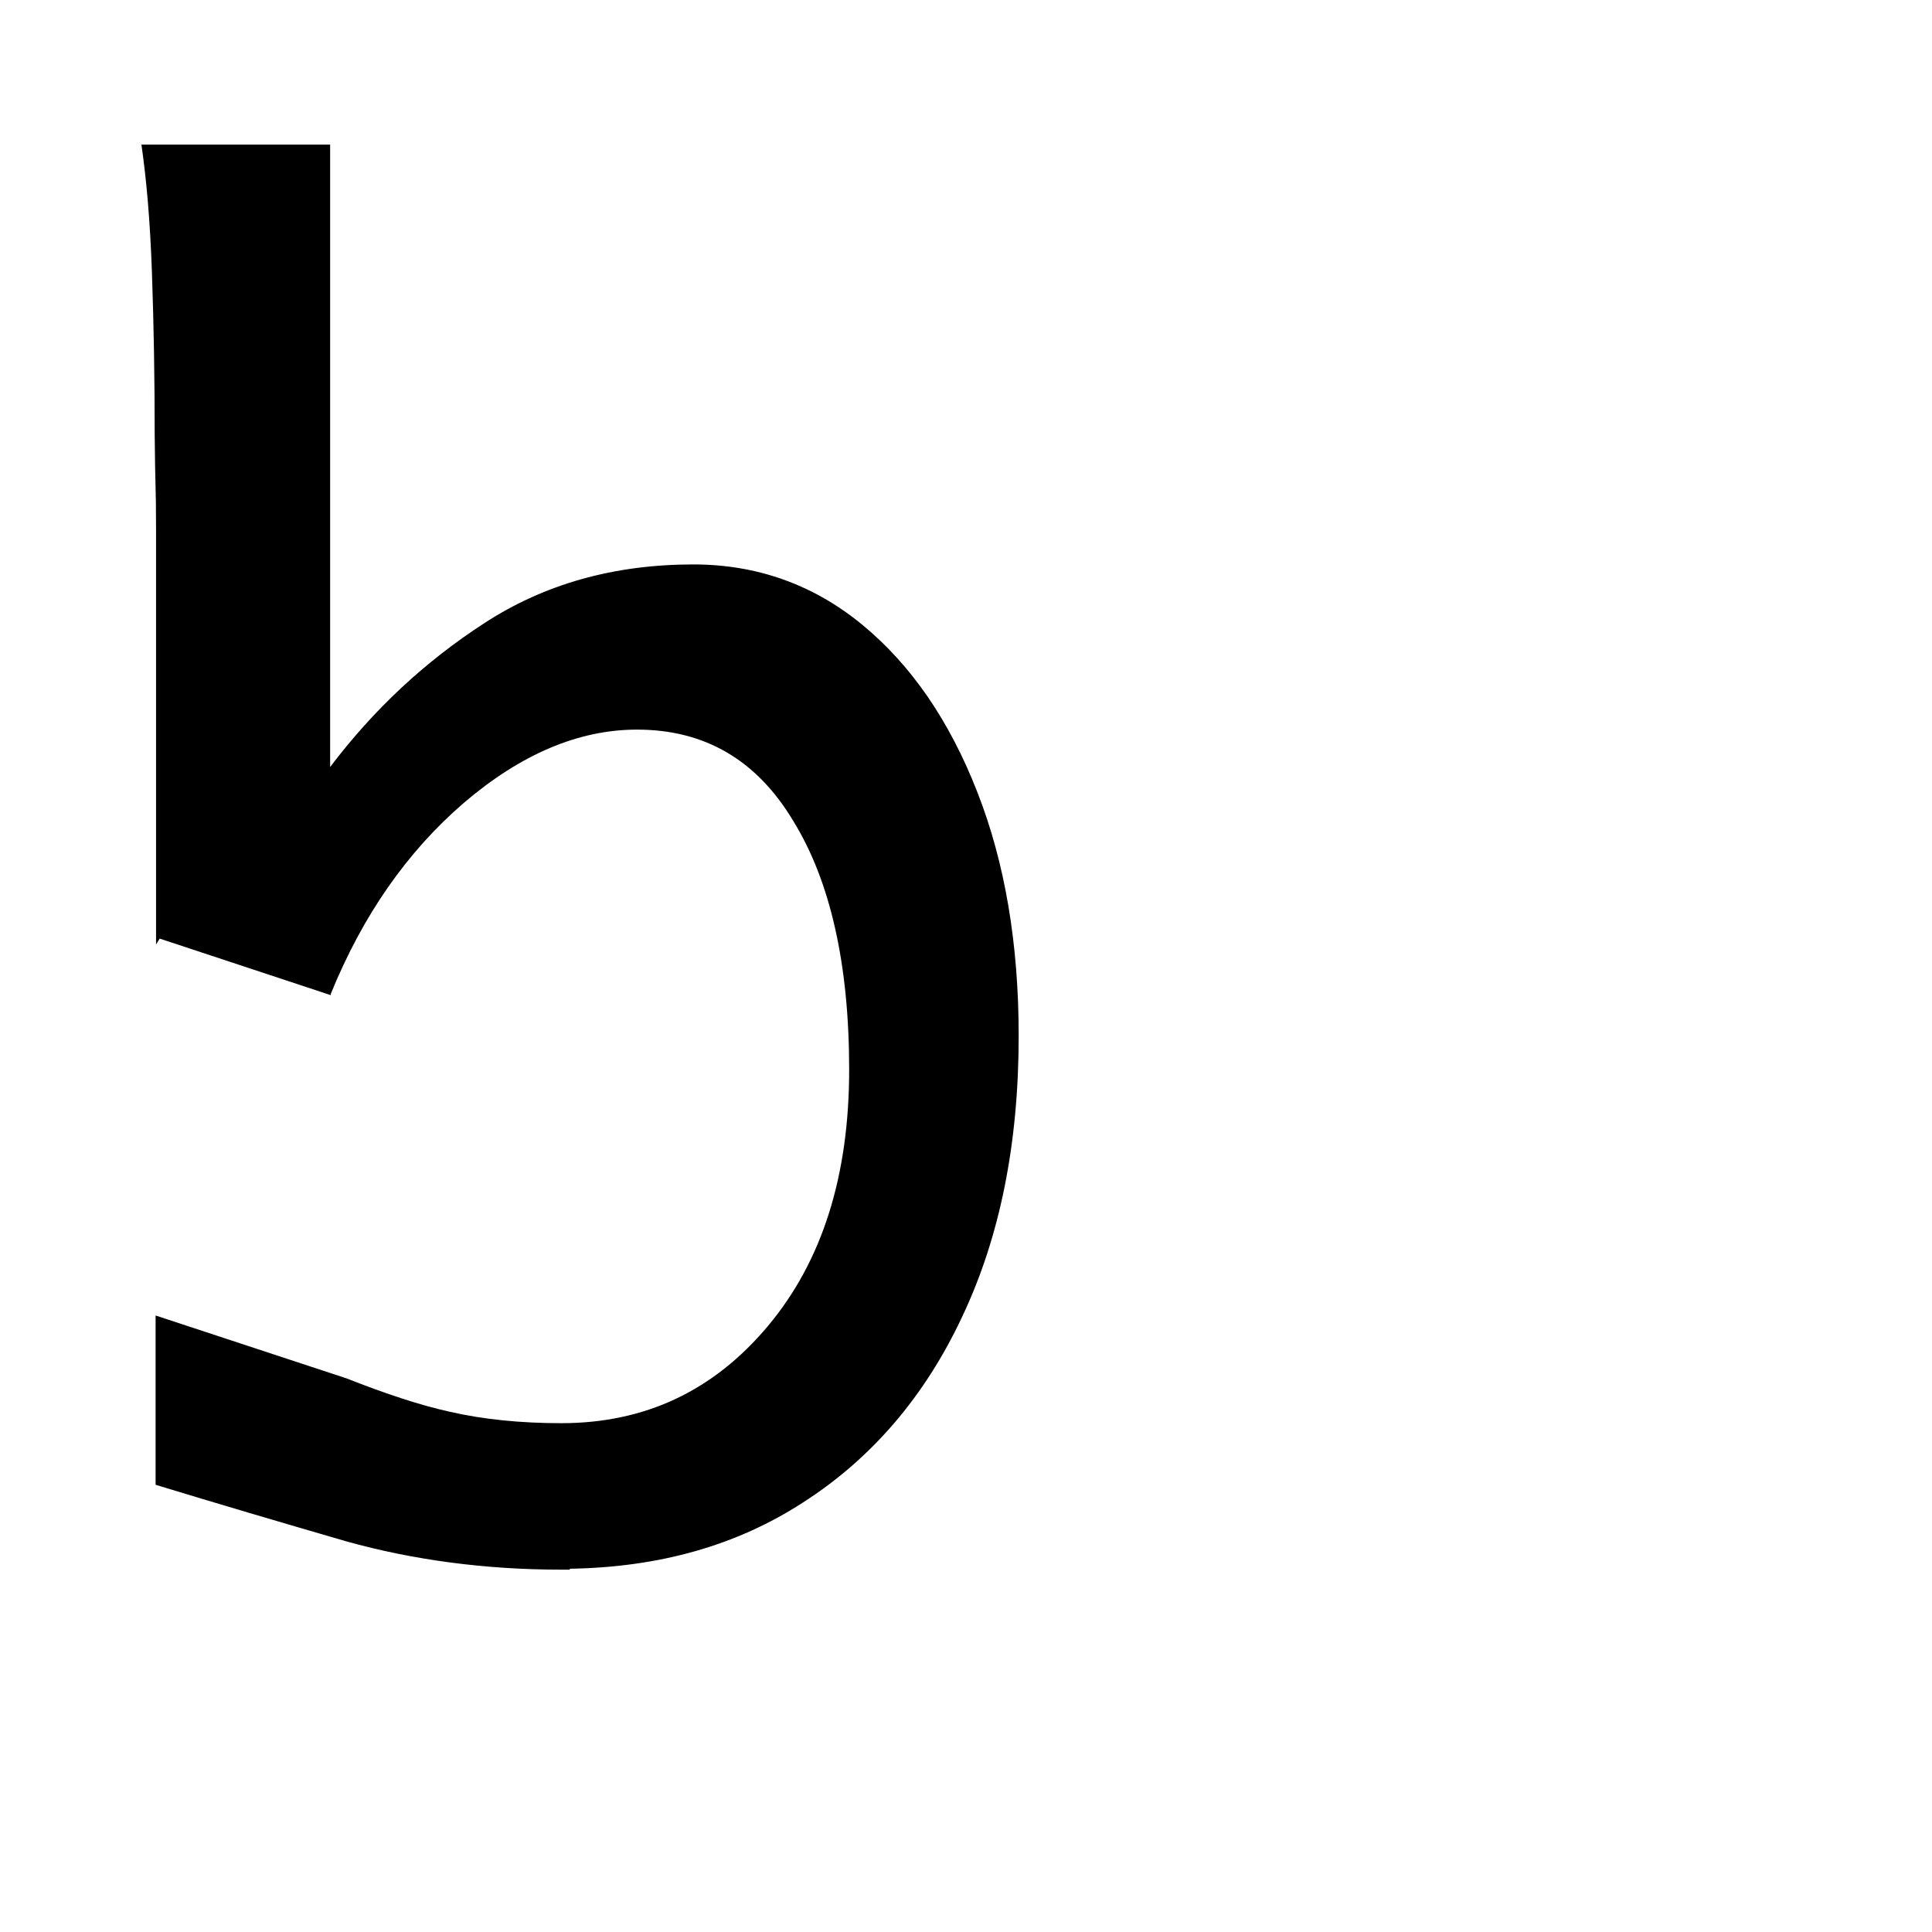<?xml version="1.0" encoding="UTF-8" standalone="no"?>
<!-- Created with Inkscape (http://www.inkscape.org/) -->

<svg
   width="2048"
   height="2048"
   viewBox="0 0 541.867 541.867"
   version="1.1"
   id="svg29566"
   inkscape:version="1.2.2 (b0a8486541, 2022-12-01)"
   sodipodi:docname="digit_10.svg"
   xmlns:inkscape="http://www.inkscape.org/namespaces/inkscape"
   xmlns:sodipodi="http://sodipodi.sourceforge.net/DTD/sodipodi-0.dtd"
   xmlns="http://www.w3.org/2000/svg"
   xmlns:svg="http://www.w3.org/2000/svg">
  <sodipodi:namedview
     id="namedview29568"
     pagecolor="#ffffff"
     bordercolor="#000000"
     borderopacity="0.25"
     inkscape:showpageshadow="2"
     inkscape:pageopacity="0.0"
     inkscape:pagecheckerboard="0"
     inkscape:deskcolor="#d1d1d1"
     inkscape:document-units="mm"
     showgrid="false"
     inkscape:zoom="0.30919078"
     inkscape:cx="457.64625"
     inkscape:cy="848.9904"
     inkscape:window-width="1920"
     inkscape:window-height="1006"
     inkscape:window-x="0"
     inkscape:window-y="34"
     inkscape:window-maximized="1"
     inkscape:current-layer="layer1" />
  <defs
     id="defs29563" />
  <g
     inkscape:label="Camada 1"
     inkscape:groupmode="layer"
     id="layer1">
    <g
       id="g33640"
       transform="matrix(-127.977,0,0,-127.977,5341.696,-241.623)"
       style="fill:#000000">
      <path
         id="path920"
         style="font-size:4.233px;font-family:'Andika Tauga';-inkscape-font-specification:'Andika Tauga, Normal';fill:#000000;stroke-width:0.265"
         d="m 40.491,-5.326 c -0.196,0.003 -0.366,0.051 -0.511,0.145 -0.15,0.096 -0.267,0.232 -0.349,0.407 -0.083,0.175 -0.124,0.38 -0.124,0.616 0,0.201 0.03,0.38 0.091,0.535 0.061,0.156 0.145,0.278 0.252,0.366 0.107,0.088 0.231,0.132 0.37,0.132 0.174,0 0.326,-0.043 0.457,-0.128 0.13,-0.084 0.243,-0.189 0.339,-0.316 v 0.232 0.282 0.371 0.479 h 0.413 5.07e-4 c -0.011,-0.077 -0.019,-0.166 -0.023,-0.281 -0.004,-0.114 -0.006,-0.232 -0.006,-0.353 -0.001,-0.121 -0.003,-0.111 -0.003,-0.21 v -0.154 -0.41 -0.345 l -0.008,0.013 -0.375,-0.124 v 0.003 c -0.07,0.172 -0.167,0.311 -0.291,0.418 -0.125,0.107 -0.252,0.161 -0.38,0.161 -0.149,0 -0.263,-0.067 -0.343,-0.201 -0.081,-0.132 -0.122,-0.314 -0.122,-0.544 0,-0.233 0.059,-0.42 0.178,-0.562 0.119,-0.142 0.269,-0.213 0.453,-0.213 0.088,0 0.17,0.008 0.244,0.025 0.064,0.014 0.14,0.039 0.226,0.073 l 0.419,0.138 v -0.121 -0.25 c -0.131,-0.04 -0.27,-0.081 -0.418,-0.124 -0.147,-0.041 -0.305,-0.062 -0.471,-0.062 -0.006,0 -0.012,-9.4e-5 -0.019,0 z"
         sodipodi:nodetypes="cccsscsccccccccscscccccccscscsccccccscc" />
    </g>
  </g>
</svg>
